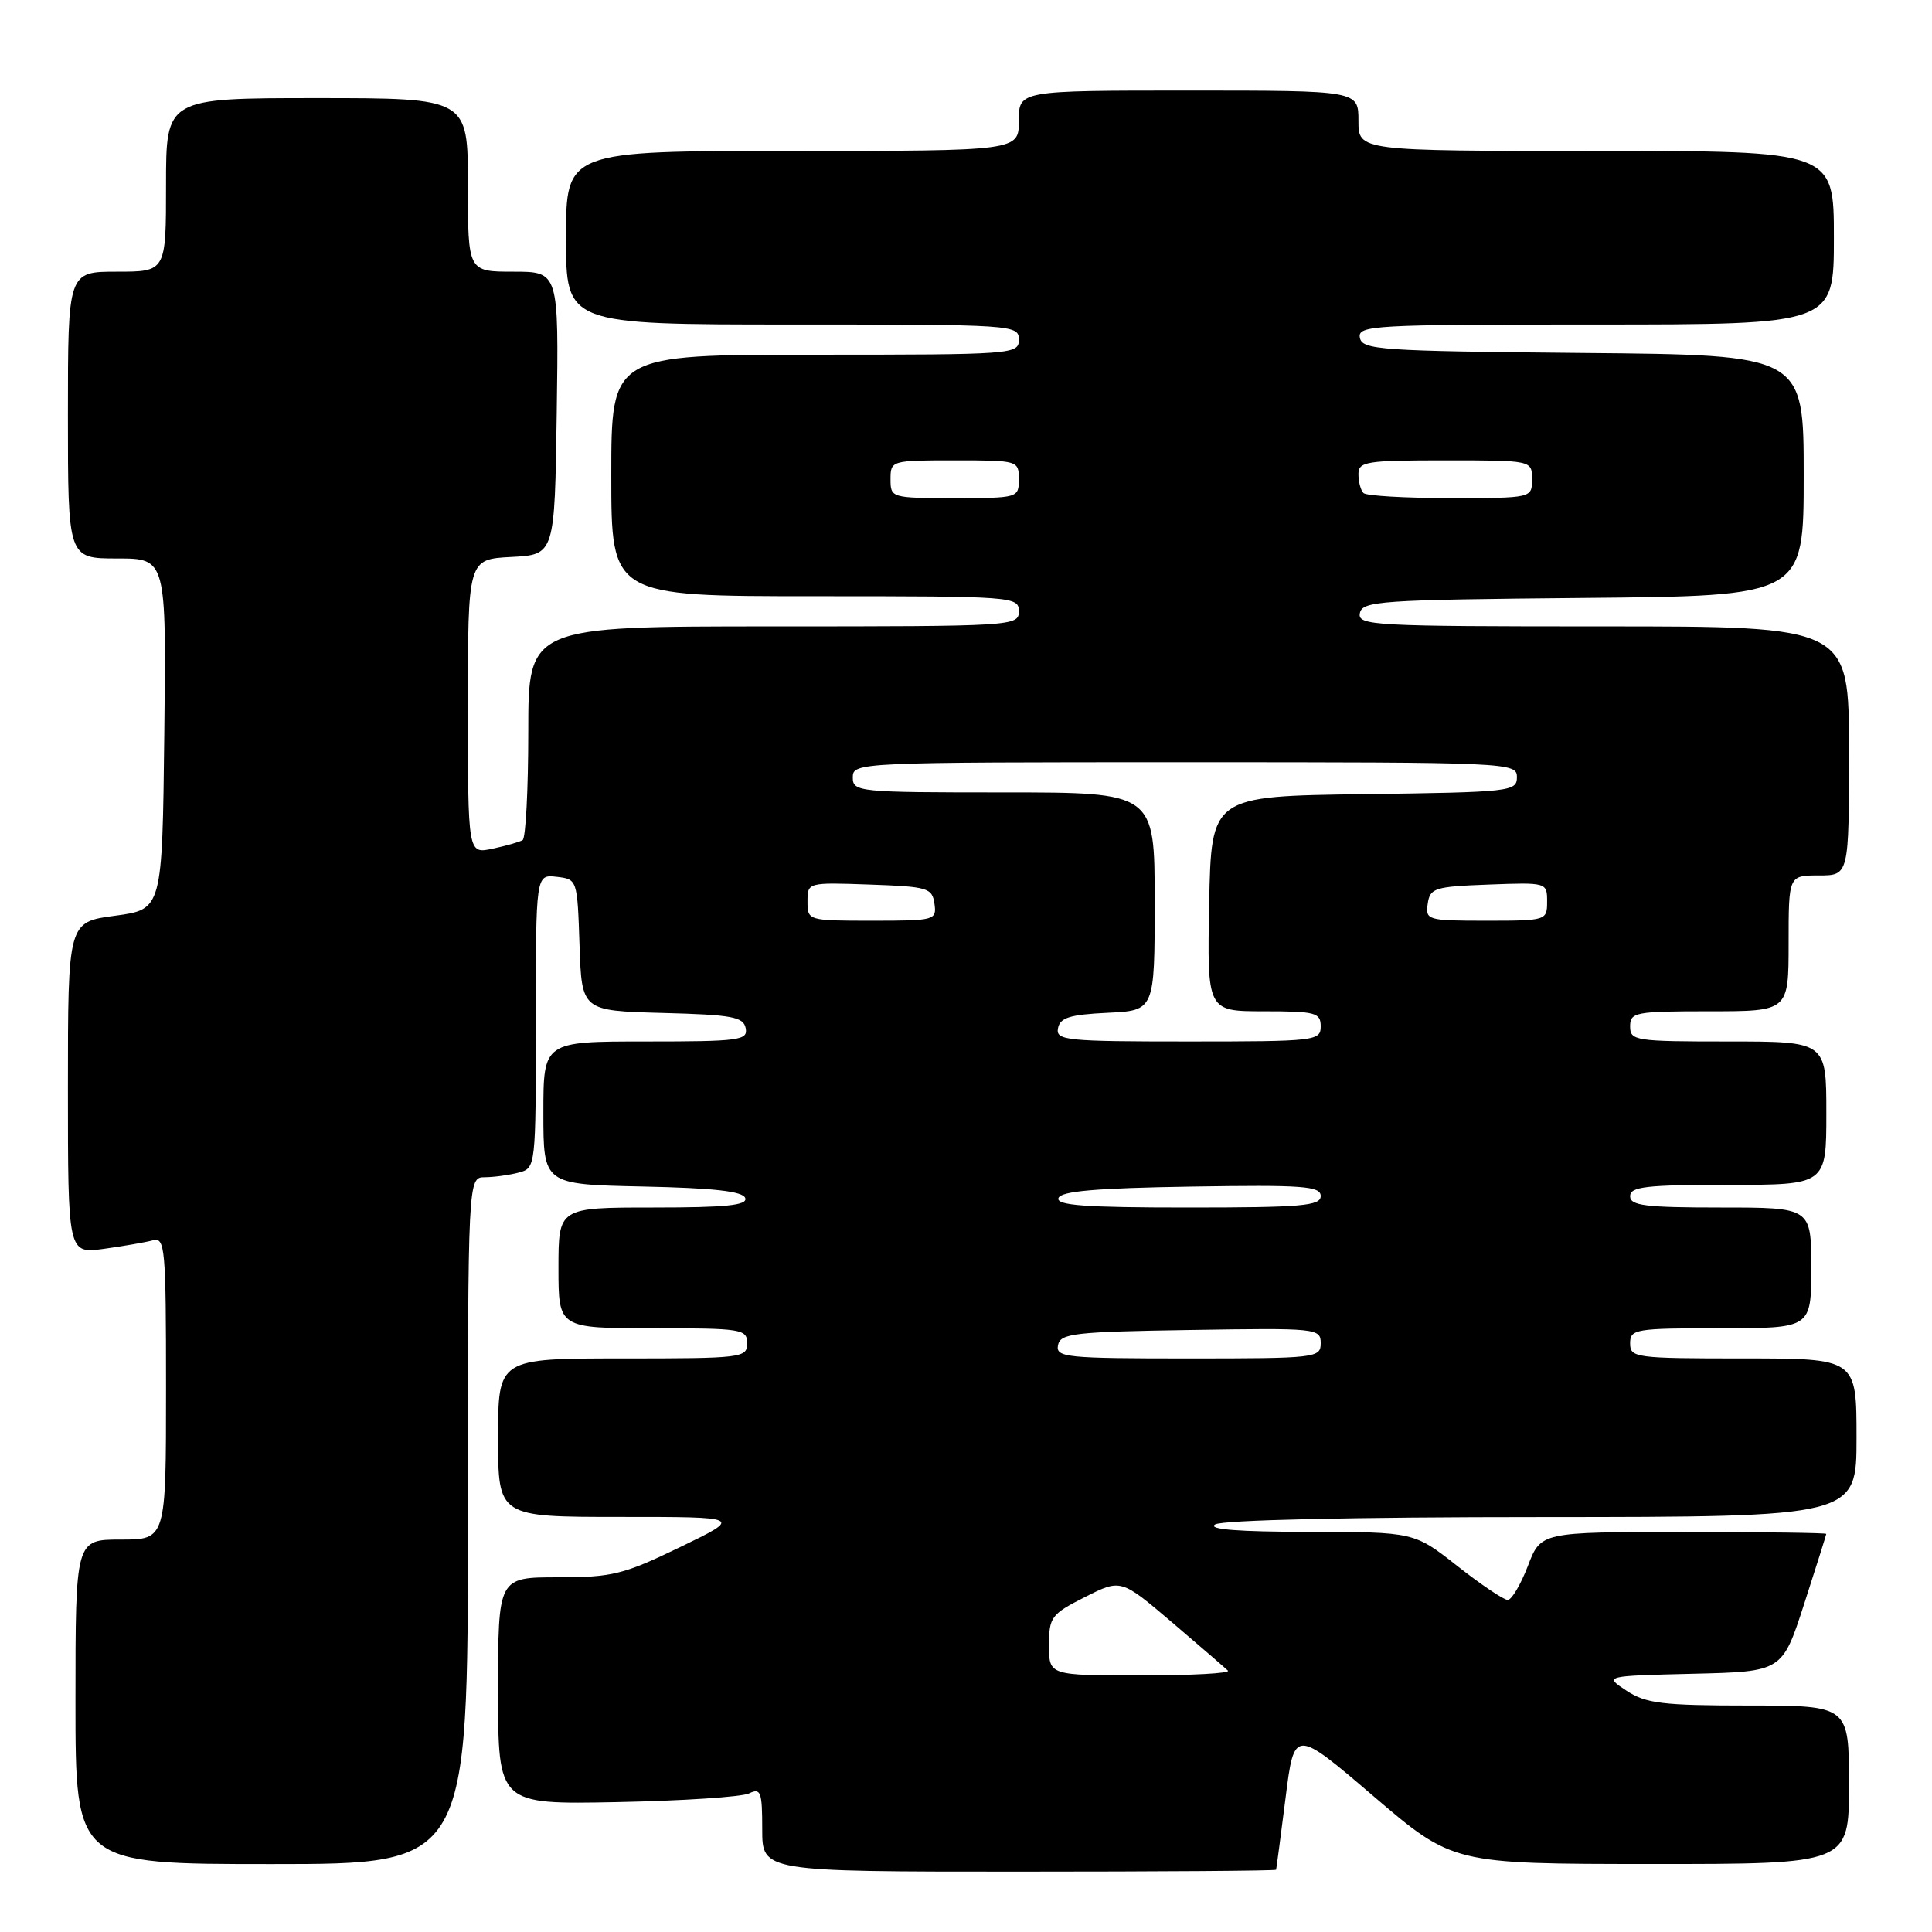 <?xml version="1.0" encoding="UTF-8" standalone="no"?>
<!DOCTYPE svg PUBLIC "-//W3C//DTD SVG 1.1//EN" "http://www.w3.org/Graphics/SVG/1.1/DTD/svg11.dtd" >
<svg xmlns="http://www.w3.org/2000/svg" xmlns:xlink="http://www.w3.org/1999/xlink" version="1.1" viewBox="0 0 256 256">
 <g >
 <path fill="currentColor"
d=" M 169.09 247.75 C 169.13 247.61 169.70 243.34 170.34 238.26 C 171.50 229.03 171.50 229.03 182.00 238.01 C 192.50 246.98 192.50 246.98 218.75 246.99 C 245.00 247.00 245.00 247.00 245.00 236.50 C 245.00 226.00 245.00 226.00 231.75 225.99 C 220.28 225.99 218.10 225.72 215.53 224.03 C 212.55 222.07 212.55 222.07 224.36 221.78 C 236.16 221.50 236.16 221.50 239.07 212.50 C 240.67 207.55 241.98 203.39 241.99 203.25 C 241.99 203.11 233.49 203.00 223.08 203.00 C 204.17 203.00 204.17 203.00 202.45 207.50 C 201.50 209.97 200.30 212.00 199.78 212.00 C 199.26 212.00 196.25 209.98 193.10 207.50 C 187.38 203.00 187.38 203.00 173.44 202.98 C 164.07 202.97 159.99 202.65 161.00 202.00 C 161.91 201.41 179.02 201.02 204.25 201.02 C 246.00 201.00 246.00 201.00 246.00 190.50 C 246.00 180.00 246.00 180.00 231.00 180.00 C 216.67 180.00 216.00 179.91 216.00 178.00 C 216.00 176.11 216.67 176.00 228.00 176.00 C 240.00 176.00 240.00 176.00 240.00 168.00 C 240.00 160.00 240.00 160.00 228.00 160.00 C 218.00 160.00 216.00 159.75 216.00 158.50 C 216.00 157.24 218.11 157.00 229.00 157.00 C 242.00 157.00 242.00 157.00 242.00 147.50 C 242.00 138.00 242.00 138.00 229.00 138.00 C 216.67 138.00 216.00 137.90 216.00 136.00 C 216.00 134.13 216.67 134.00 226.50 134.00 C 237.00 134.00 237.00 134.00 237.00 125.00 C 237.00 116.00 237.00 116.00 241.00 116.00 C 245.00 116.00 245.00 116.00 245.00 99.50 C 245.00 83.00 245.00 83.00 212.43 83.00 C 181.94 83.00 179.87 82.89 180.19 81.25 C 180.50 79.64 182.84 79.48 209.76 79.23 C 239.00 78.97 239.00 78.97 239.00 63.00 C 239.00 47.03 239.00 47.03 209.76 46.77 C 182.84 46.52 180.50 46.36 180.19 44.75 C 179.88 43.11 181.90 43.00 211.43 43.00 C 243.00 43.00 243.00 43.00 243.00 31.50 C 243.00 20.00 243.00 20.00 211.50 20.00 C 180.00 20.00 180.00 20.00 180.00 16.00 C 180.00 12.00 180.00 12.00 157.50 12.00 C 135.00 12.00 135.00 12.00 135.00 16.00 C 135.00 20.00 135.00 20.00 105.00 20.00 C 75.00 20.00 75.00 20.00 75.00 31.50 C 75.00 43.00 75.00 43.00 105.00 43.00 C 134.33 43.00 135.00 43.04 135.00 45.00 C 135.00 46.95 134.33 47.00 108.00 47.00 C 81.00 47.00 81.00 47.00 81.00 63.00 C 81.00 79.00 81.00 79.00 108.00 79.00 C 134.33 79.00 135.00 79.05 135.00 81.00 C 135.00 82.96 134.33 83.00 102.50 83.00 C 70.00 83.00 70.00 83.00 70.00 96.94 C 70.00 104.61 69.66 111.08 69.25 111.32 C 68.84 111.57 67.04 112.08 65.25 112.46 C 62.00 113.16 62.00 113.16 62.00 93.63 C 62.00 74.10 62.00 74.10 67.75 73.80 C 73.50 73.50 73.50 73.50 73.77 54.75 C 74.04 36.00 74.04 36.00 68.02 36.00 C 62.00 36.00 62.00 36.00 62.00 24.50 C 62.00 13.00 62.00 13.00 42.00 13.00 C 22.00 13.00 22.00 13.00 22.00 24.50 C 22.00 36.00 22.00 36.00 15.50 36.00 C 9.00 36.00 9.00 36.00 9.00 55.00 C 9.00 74.00 9.00 74.00 15.52 74.00 C 22.04 74.00 22.04 74.00 21.77 97.25 C 21.50 120.50 21.50 120.50 15.25 121.34 C 9.00 122.17 9.00 122.17 9.00 144.15 C 9.00 166.12 9.00 166.12 13.75 165.48 C 16.36 165.12 19.29 164.61 20.25 164.35 C 21.87 163.90 22.00 165.30 22.00 183.93 C 22.00 204.00 22.00 204.00 16.00 204.00 C 10.00 204.00 10.00 204.00 10.00 225.50 C 10.00 247.00 10.00 247.00 36.00 247.00 C 62.00 247.00 62.00 247.00 62.00 201.50 C 62.00 156.00 62.00 156.00 64.25 155.99 C 65.49 155.98 67.51 155.70 68.75 155.37 C 70.99 154.77 71.00 154.64 71.00 135.32 C 71.00 115.87 71.00 115.87 73.75 116.18 C 76.49 116.50 76.50 116.53 76.79 125.22 C 77.08 133.93 77.08 133.93 87.78 134.22 C 97.04 134.46 98.52 134.74 98.81 136.25 C 99.12 137.85 97.96 138.00 85.57 138.00 C 72.00 138.00 72.00 138.00 72.00 147.47 C 72.00 156.94 72.00 156.94 85.17 157.22 C 94.61 157.42 98.45 157.85 98.75 158.75 C 99.07 159.71 96.20 160.00 86.58 160.00 C 74.00 160.00 74.00 160.00 74.00 168.00 C 74.00 176.00 74.00 176.00 86.50 176.00 C 98.33 176.00 99.00 176.11 99.00 178.00 C 99.00 179.92 98.33 180.00 82.50 180.00 C 66.00 180.00 66.00 180.00 66.00 190.50 C 66.00 201.00 66.00 201.00 82.20 201.00 C 98.39 201.00 98.39 201.00 90.12 205.00 C 82.61 208.63 81.13 209.00 73.93 209.00 C 66.00 209.00 66.00 209.00 66.00 224.05 C 66.00 239.10 66.00 239.10 81.75 238.79 C 90.41 238.62 98.29 238.10 99.25 237.64 C 100.81 236.88 101.00 237.40 101.00 242.39 C 101.00 248.00 101.00 248.00 135.00 248.00 C 153.70 248.00 169.04 247.89 169.09 247.75 Z  M 139.00 218.02 C 139.00 214.27 139.28 213.89 143.76 211.62 C 148.53 209.21 148.53 209.21 155.30 214.97 C 159.03 218.15 162.36 221.03 162.71 221.37 C 163.05 221.72 157.86 222.00 151.17 222.00 C 139.00 222.00 139.00 222.00 139.00 218.02 Z  M 140.19 178.25 C 140.49 176.68 142.27 176.47 157.76 176.23 C 174.49 175.96 175.00 176.01 175.00 177.98 C 175.00 179.93 174.40 180.00 157.43 180.00 C 141.23 180.00 139.88 179.86 140.19 178.25 Z  M 140.25 158.75 C 140.56 157.83 145.19 157.43 157.83 157.23 C 172.66 156.99 175.00 157.16 175.00 158.48 C 175.00 159.78 172.50 160.00 157.42 160.00 C 143.79 160.00 139.93 159.72 140.25 158.75 Z  M 140.19 136.25 C 140.45 134.85 141.75 134.44 146.76 134.20 C 153.00 133.90 153.00 133.90 153.00 119.45 C 153.00 105.00 153.00 105.00 133.00 105.00 C 113.67 105.00 113.00 104.93 113.00 103.00 C 113.00 101.03 113.67 101.00 157.00 101.00 C 200.18 101.00 201.00 101.04 201.00 102.98 C 201.00 104.88 200.17 104.97 180.75 105.23 C 160.50 105.50 160.50 105.50 160.22 119.75 C 159.95 134.00 159.95 134.00 167.47 134.00 C 174.33 134.00 175.00 134.18 175.00 136.00 C 175.00 137.92 174.33 138.00 157.43 138.00 C 141.23 138.00 139.88 137.86 140.19 136.25 Z  M 107.00 119.46 C 107.00 116.92 107.01 116.92 115.25 117.21 C 122.94 117.48 123.52 117.65 123.82 119.75 C 124.13 121.93 123.88 122.00 115.57 122.00 C 107.06 122.00 107.00 121.98 107.00 119.46 Z  M 189.18 119.75 C 189.48 117.67 190.08 117.48 197.25 117.21 C 204.96 116.92 205.00 116.93 205.00 119.46 C 205.00 121.97 204.91 122.00 196.93 122.00 C 189.13 122.00 188.87 121.92 189.18 119.75 Z  M 118.00 63.50 C 118.00 61.03 118.10 61.00 126.50 61.00 C 134.90 61.00 135.00 61.03 135.00 63.50 C 135.00 65.97 134.90 66.00 126.50 66.00 C 118.10 66.00 118.00 65.97 118.00 63.50 Z  M 180.67 65.33 C 180.30 64.97 180.00 63.84 180.00 62.83 C 180.00 61.16 181.02 61.00 191.50 61.00 C 203.00 61.00 203.00 61.00 203.00 63.50 C 203.00 66.00 203.00 66.00 192.17 66.00 C 186.21 66.00 181.03 65.70 180.67 65.33 Z "/>
</g>
</svg>